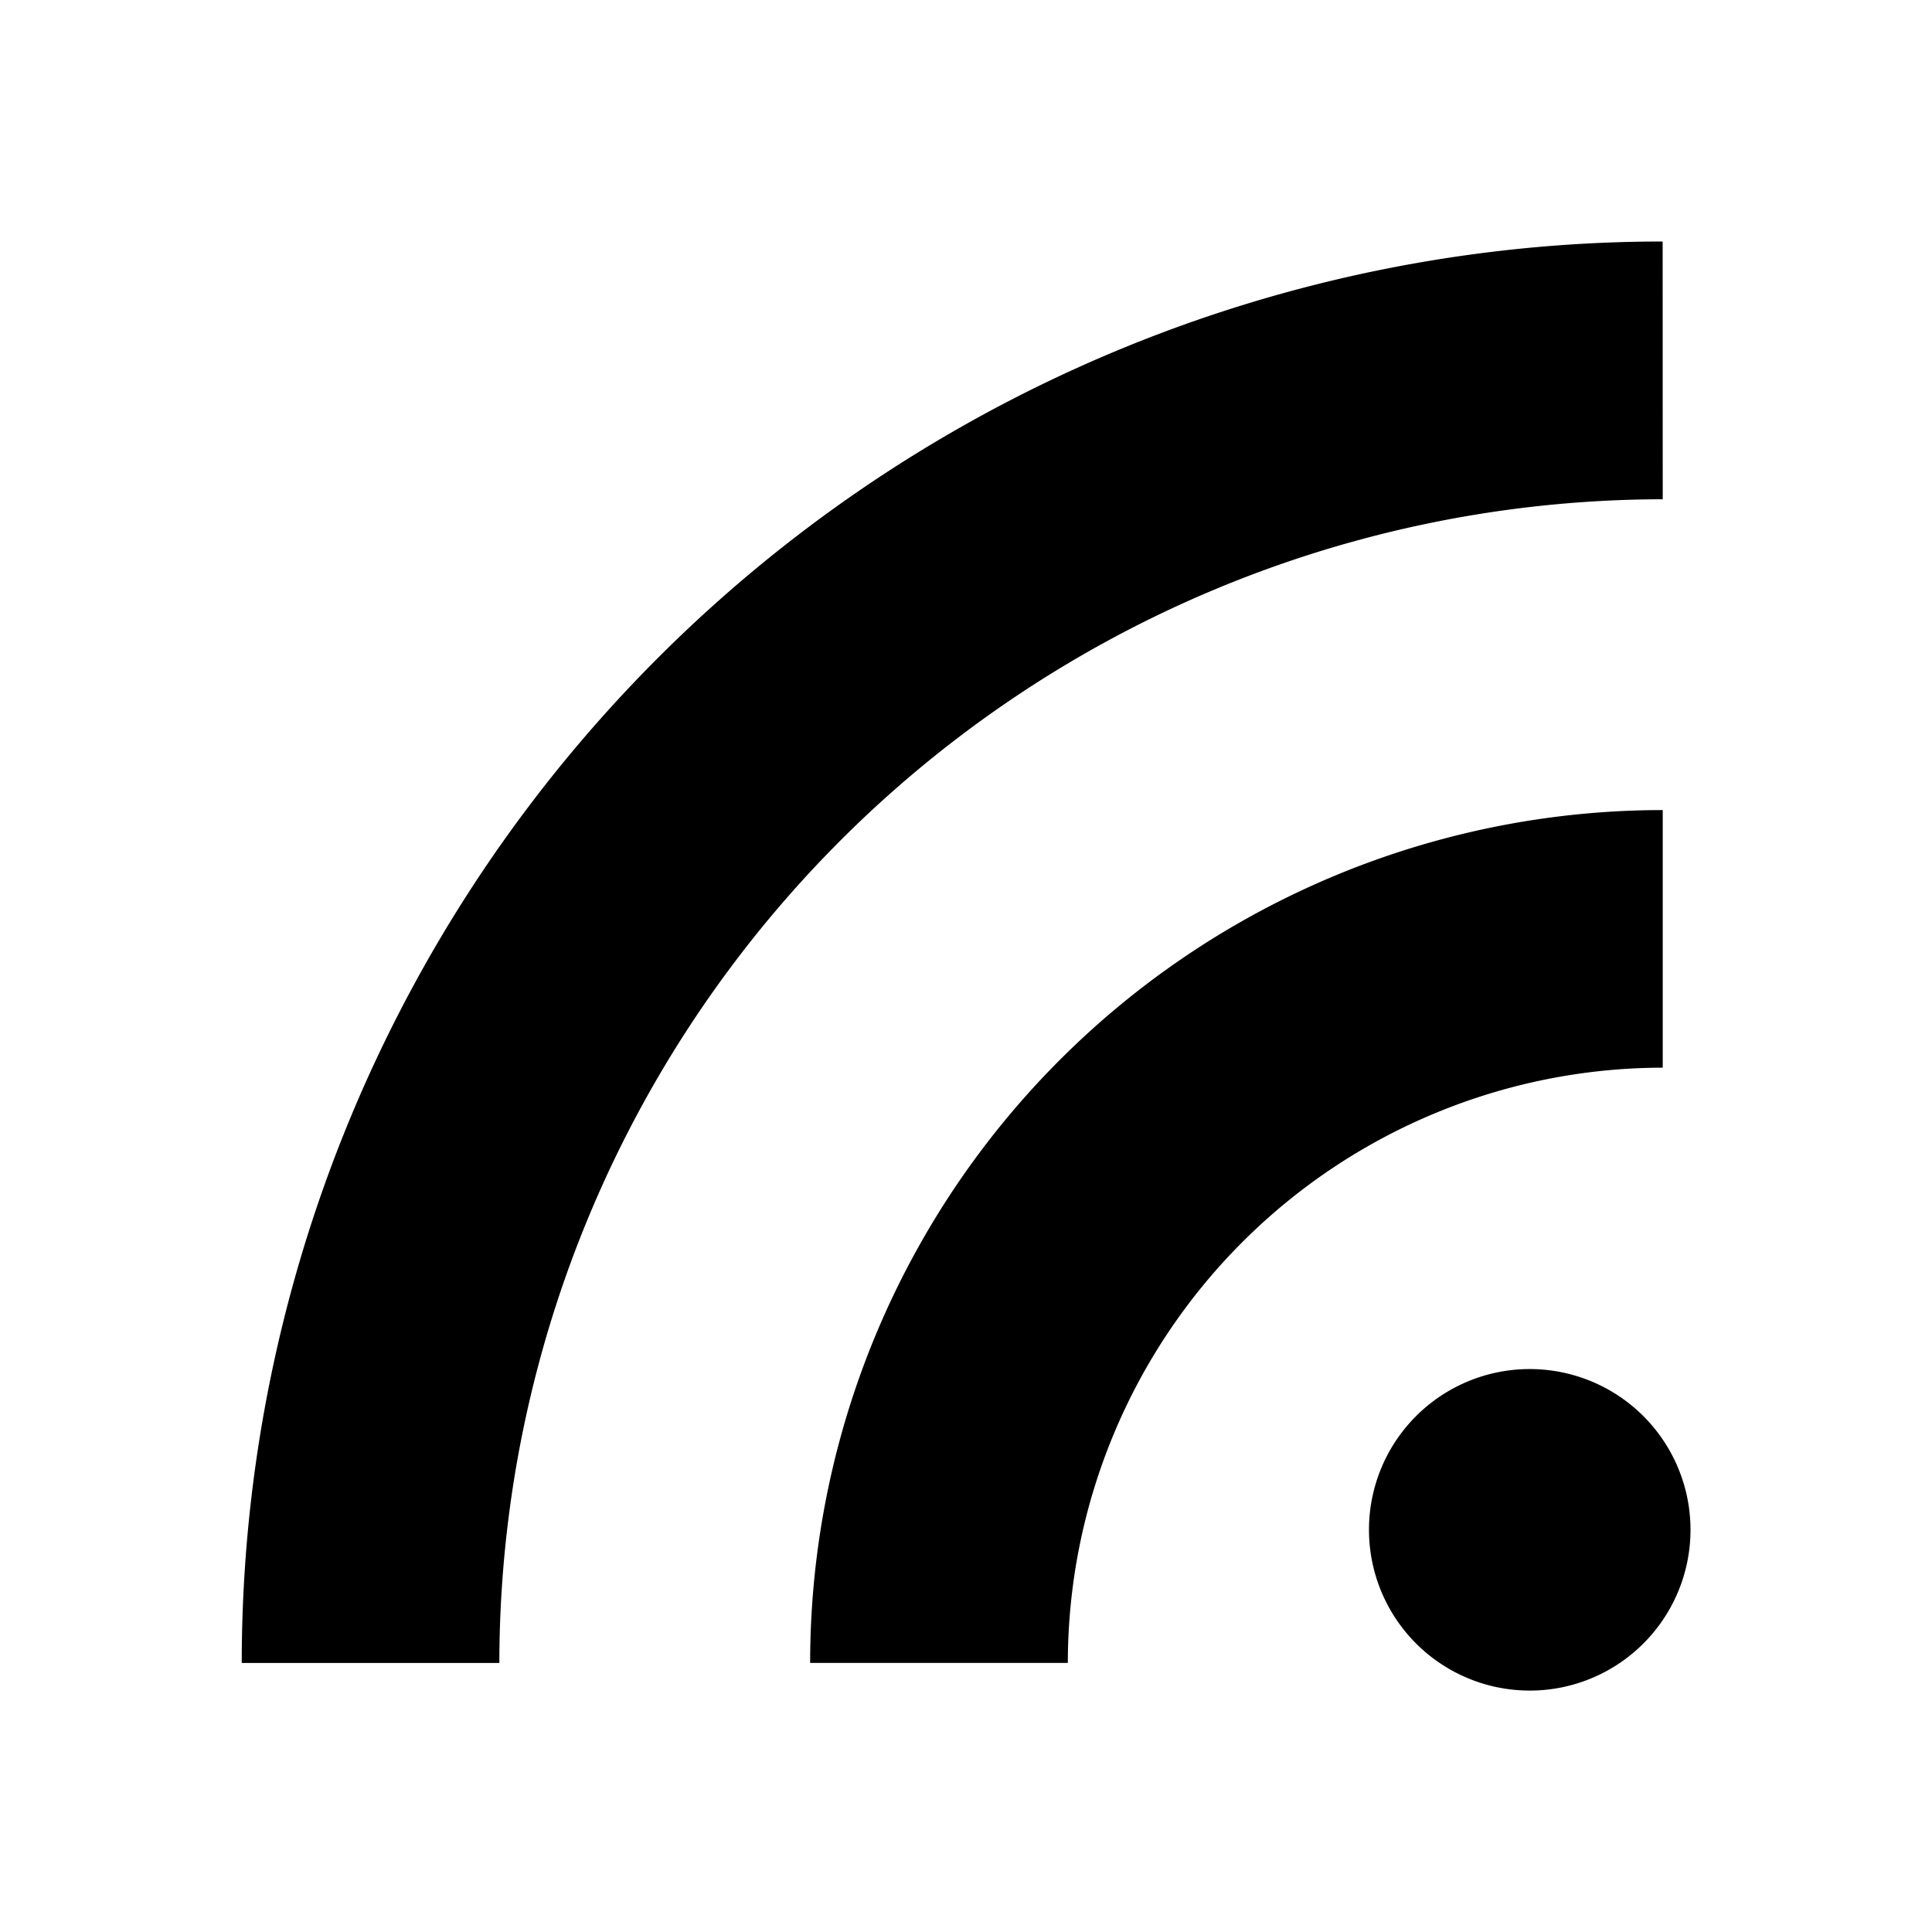 <svg xmlns="http://www.w3.org/2000/svg" viewBox="0 0 24 24"><path d="M20.655 6.202A14.47 14.47 0 0 0 6.203 20.658h-3.2A17.656 17.656 0 0 1 20.654 3zm0 3.861v3.2a7.4 7.4 0 0 0-7.39 7.394h-3.201a10.593 10.593 0 0 1 10.59-10.594zM19 17.007a1.997 1.997 0 1 1-1.994 1.996A1.996 1.996 0 0 1 19 17.007z"/></svg>